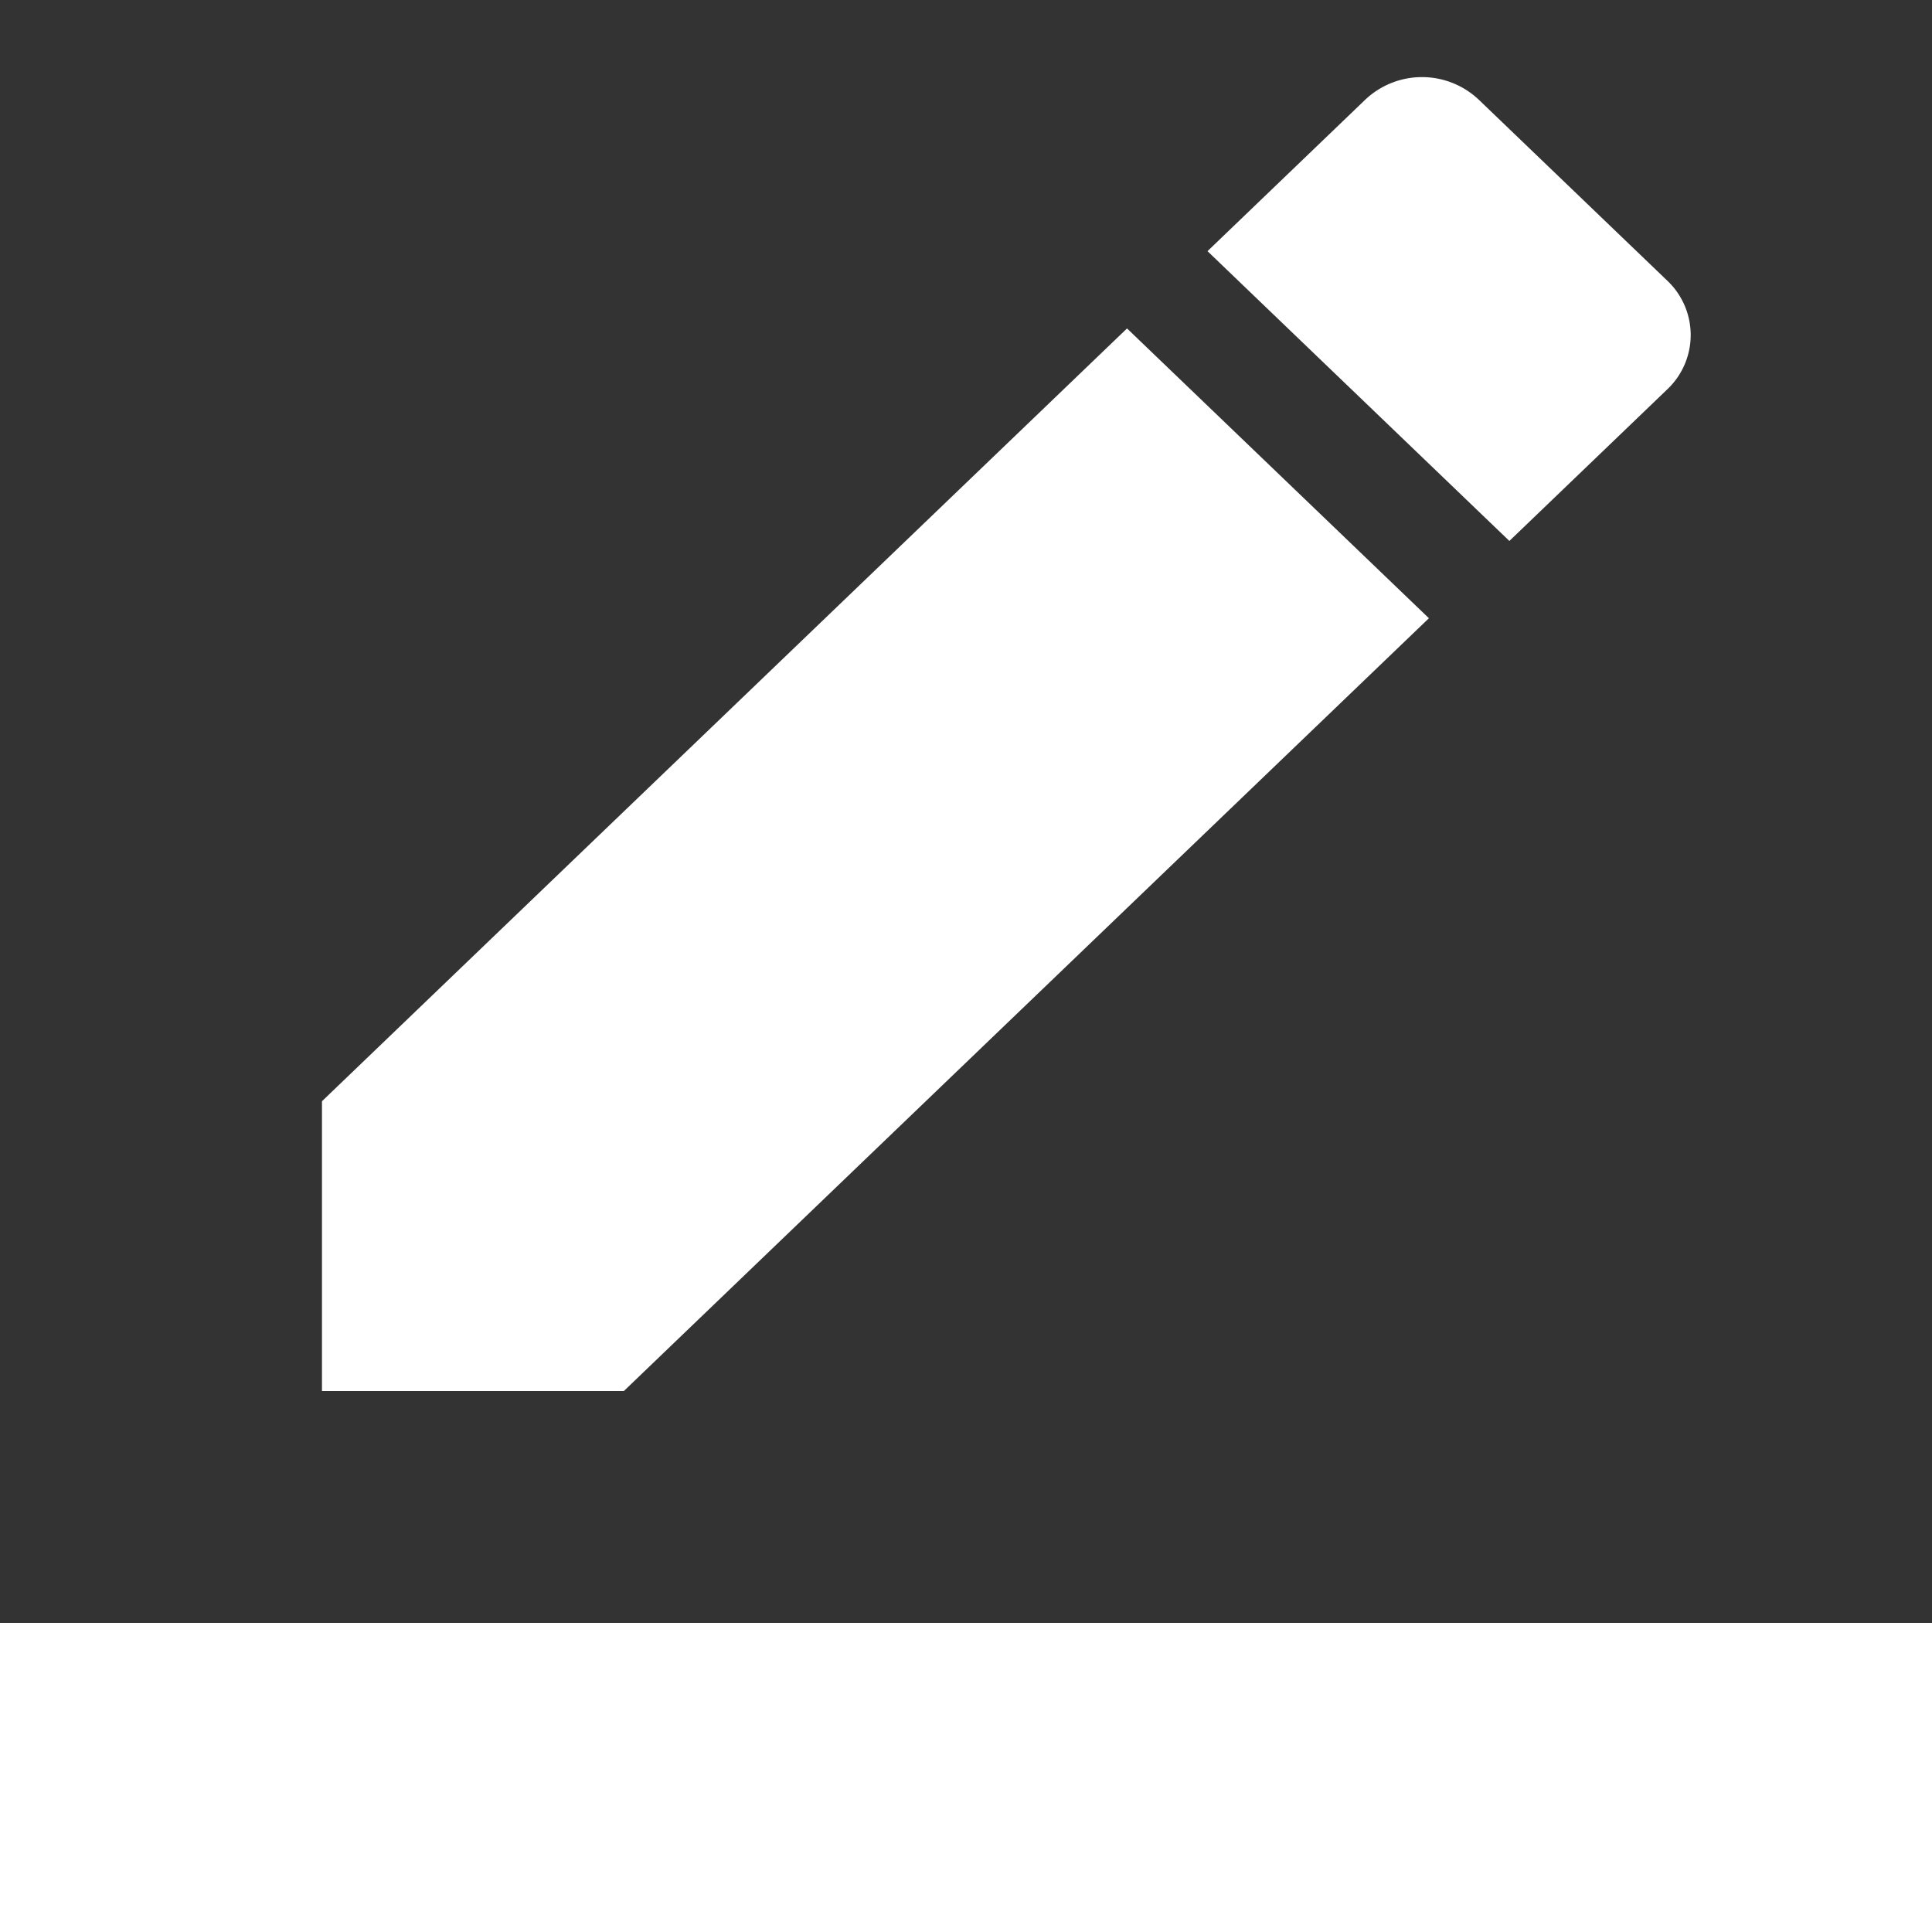 <svg xmlns="http://www.w3.org/2000/svg" xmlns:xlink="http://www.w3.org/1999/xlink" width="20" height="20" viewBox="0 0 20 20">
    <rect x="0" y="0" width="20" height="20" fill="#333333" stroke="none"/>
    <defs>
        <path id="a" d="M14.792 6.4l-3.125-3-8.334 8v3h3.125l8.334-8zm2.466-2.368L15.625 5.6l-3.125-3 1.633-1.568a.855.855 0 0 1 1.175 0l1.95 1.872a.774.774 0 0 1 0 1.128zM0 16.8h20V20H0v-3.2z"/>
    </defs>
    <use fill="#FFF" fill-rule="evenodd" xlink:href="#a"/>
</svg>
